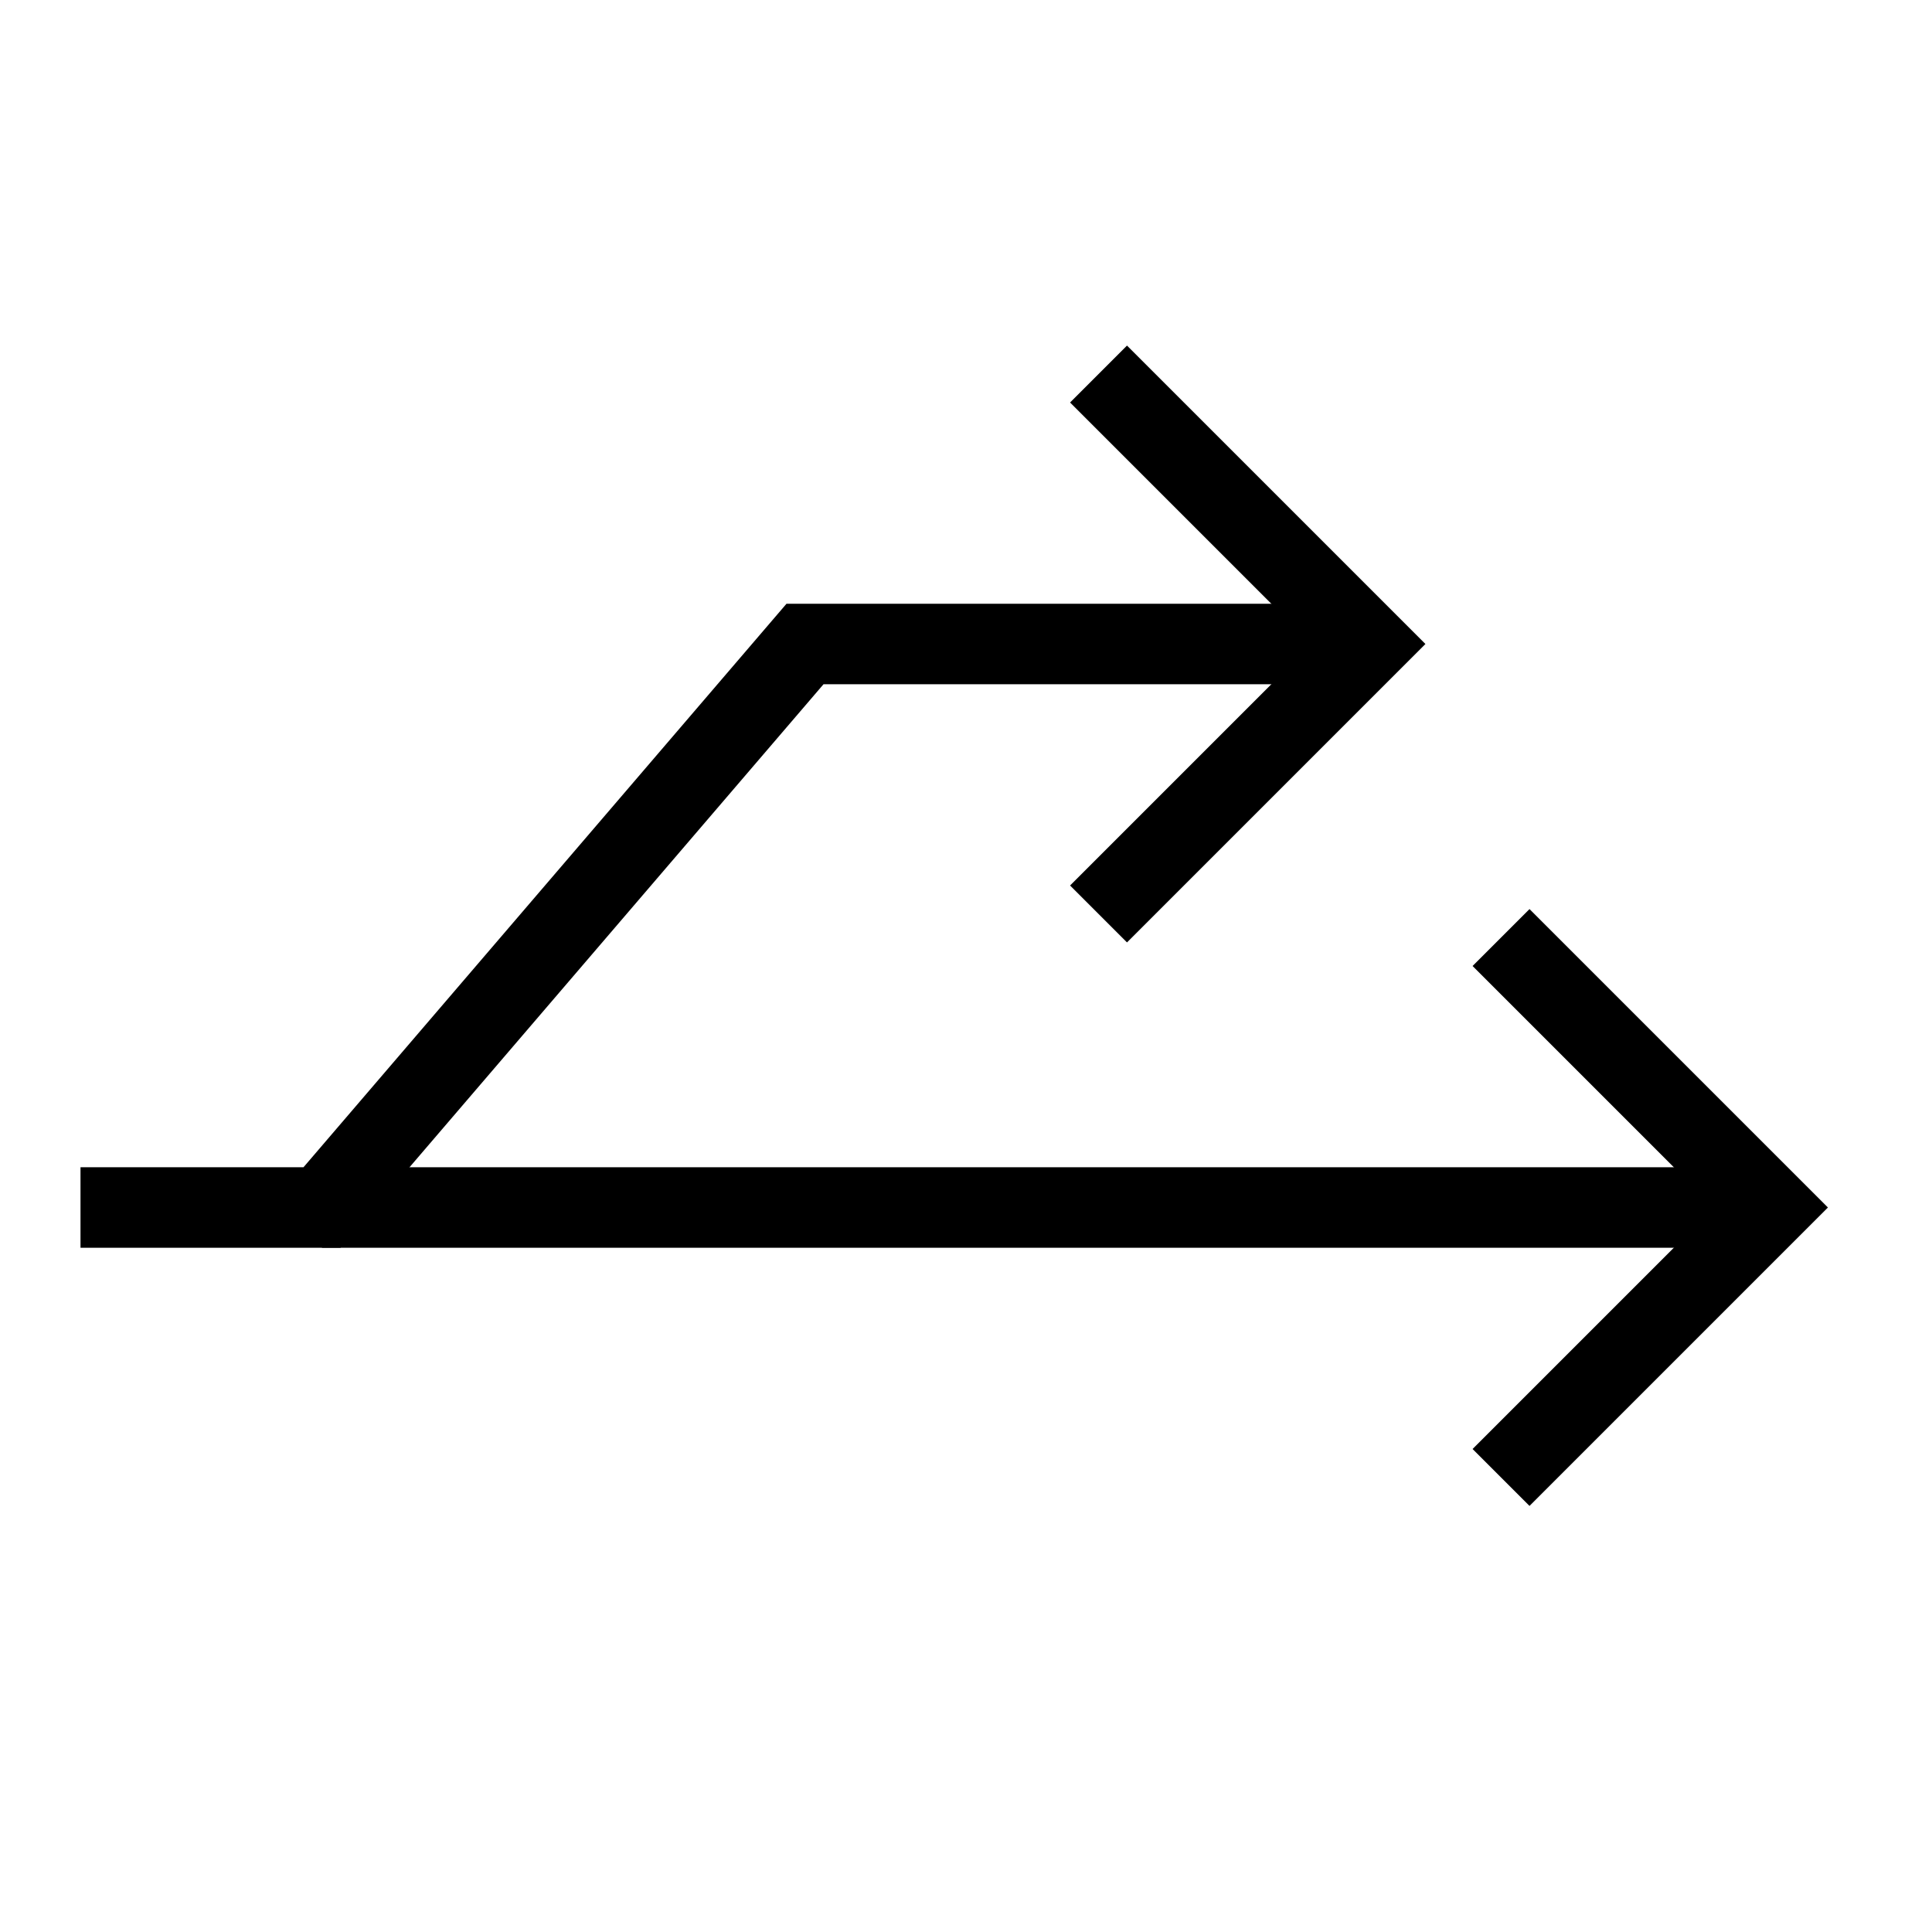 <svg id="nc_icon" xmlns="http://www.w3.org/2000/svg" xmlns:xlink="http://www.w3.org/1999/xlink" x="0px" y="0px" viewBox="0 0 24 24"><g  transform="translate(0, 0)">
<line data-cap="butt" data-color="color-2" fill="none" stroke="currentColor" vector-effect="non-scaling-stroke" stroke-miterlimit="10" x1="4" y1="15" x2="22" y2="15" stroke-linejoin="miter" stroke-linecap="butt"/>
<polyline data-cap="butt" data-color="color-2" fill="none" stroke="currentColor" vector-effect="non-scaling-stroke" stroke-miterlimit="10" points="17,8 10,8 4,15 1,15 &#10;&#9;" stroke-linejoin="miter" stroke-linecap="butt"/>
<polyline fill="none" stroke="currentColor" vector-effect="non-scaling-stroke" stroke-linecap="square" stroke-miterlimit="10" points="19,12 22,15 &#10;&#9;19,18 " stroke-linejoin="miter"/>
<polyline fill="none" stroke="currentColor" vector-effect="non-scaling-stroke" stroke-linecap="square" stroke-miterlimit="10" points="14,5 17,8 14,11 &#10;&#9;" stroke-linejoin="miter"/>
</g></svg>